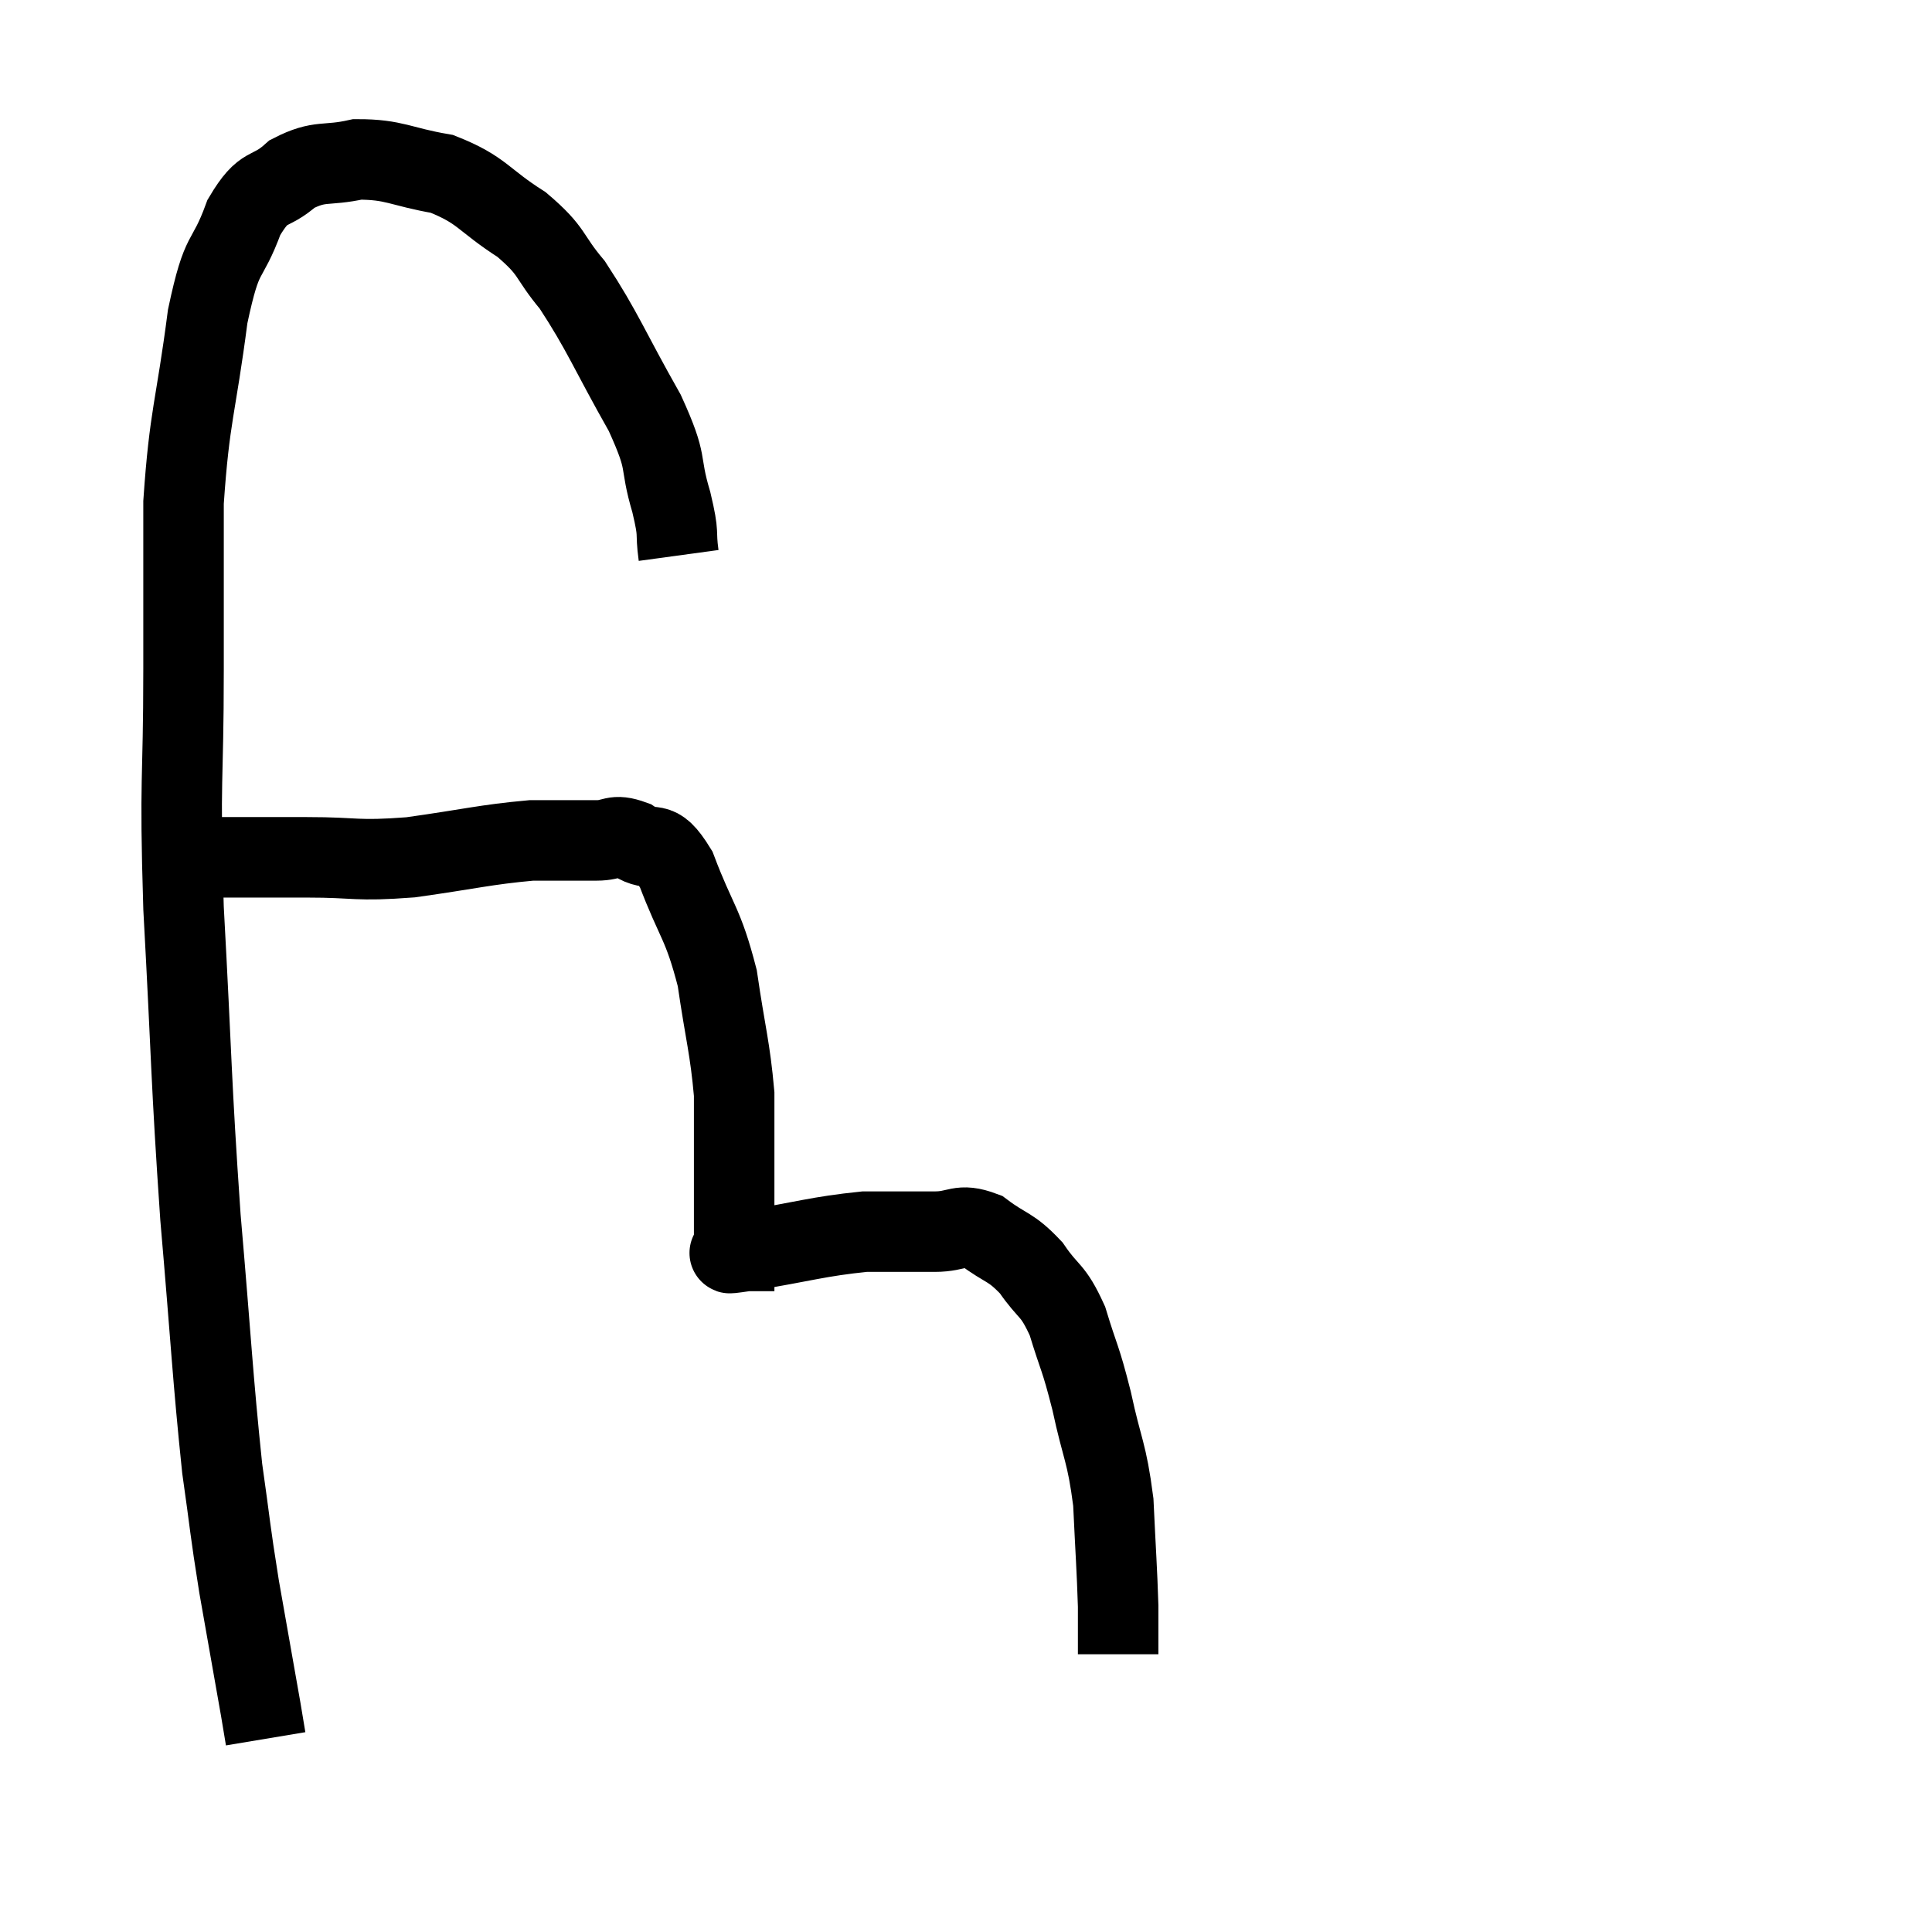 <svg width="48" height="48" viewBox="0 0 48 48" xmlns="http://www.w3.org/2000/svg"><path d="M 16.86 13.8 C 16.77 13.14, 16.89 13.365, 16.68 12.48 C 16.35 11.37, 16.635 11.61, 16.02 10.26 C 15.12 8.67, 14.985 8.25, 14.22 7.08 C 13.59 6.33, 13.77 6.27, 12.96 5.58 C 11.97 4.95, 12 4.725, 10.98 4.32 C 9.93 4.14, 9.81 3.96, 8.88 3.96 C 8.07 4.14, 7.965 3.96, 7.26 4.32 C 6.66 4.86, 6.585 4.515, 6.06 5.4 C 5.61 6.63, 5.535 6.09, 5.16 7.86 C 4.86 10.17, 4.71 10.29, 4.56 12.48 C 4.56 14.55, 4.56 14.1, 4.56 16.62 C 4.56 19.59, 4.455 19.155, 4.56 22.56 C 4.77 26.4, 4.74 26.76, 4.98 30.24 C 5.25 33.36, 5.28 34.185, 5.52 36.48 C 5.73 37.95, 5.7 37.92, 5.94 39.42 C 6.21 40.95, 6.315 41.535, 6.48 42.48 C 6.54 42.84, 6.57 43.02, 6.6 43.2 C 6.6 43.2, 6.6 43.2, 6.6 43.2 L 6.6 43.2" fill="none" stroke="black" stroke-width="2"></path><path d="M 5.46 21.3 C 6.03 21.3, 6.06 21.3, 6.6 21.3 C 7.11 21.3, 6.72 21.3, 7.62 21.3 C 8.91 21.3, 8.805 21.405, 10.2 21.3 C 11.7 21.09, 12.045 20.985, 13.2 20.88 C 14.01 20.88, 14.19 20.88, 14.82 20.88 C 15.27 20.88, 15.225 20.7, 15.72 20.88 C 16.26 21.24, 16.275 20.745, 16.8 21.6 C 17.31 22.95, 17.46 22.905, 17.82 24.3 C 18.03 25.74, 18.135 26.01, 18.24 27.18 C 18.24 28.08, 18.24 28.08, 18.24 28.98 C 18.24 29.88, 18.24 30.255, 18.24 30.78 C 18.24 30.93, 18.24 31.005, 18.24 31.08 C 18.24 31.08, 18.24 31.08, 18.24 31.08 C 18.24 31.08, 18.24 31.08, 18.24 31.08 C 18.24 31.08, 18.24 31.08, 18.24 31.08 C 18.24 31.08, 18.165 31.08, 18.24 31.08 C 18.39 31.08, 17.73 31.2, 18.54 31.08 C 20.01 30.84, 20.31 30.72, 21.48 30.6 C 22.35 30.6, 22.485 30.6, 23.22 30.6 C 23.82 30.6, 23.82 30.375, 24.42 30.6 C 25.02 31.05, 25.095 30.945, 25.62 31.5 C 26.07 32.16, 26.145 31.995, 26.52 32.82 C 26.82 33.81, 26.835 33.675, 27.12 34.8 C 27.39 36.06, 27.495 36.045, 27.66 37.32 C 27.72 38.61, 27.75 38.955, 27.78 39.9 C 27.78 40.5, 27.78 40.8, 27.78 41.1 C 27.78 41.1, 27.78 41.1, 27.78 41.1 C 27.78 41.1, 27.78 41.1, 27.78 41.1 C 27.78 41.1, 27.78 41.1, 27.78 41.1 L 27.78 41.1" fill="none" stroke="black" stroke-width="2"></path></svg>